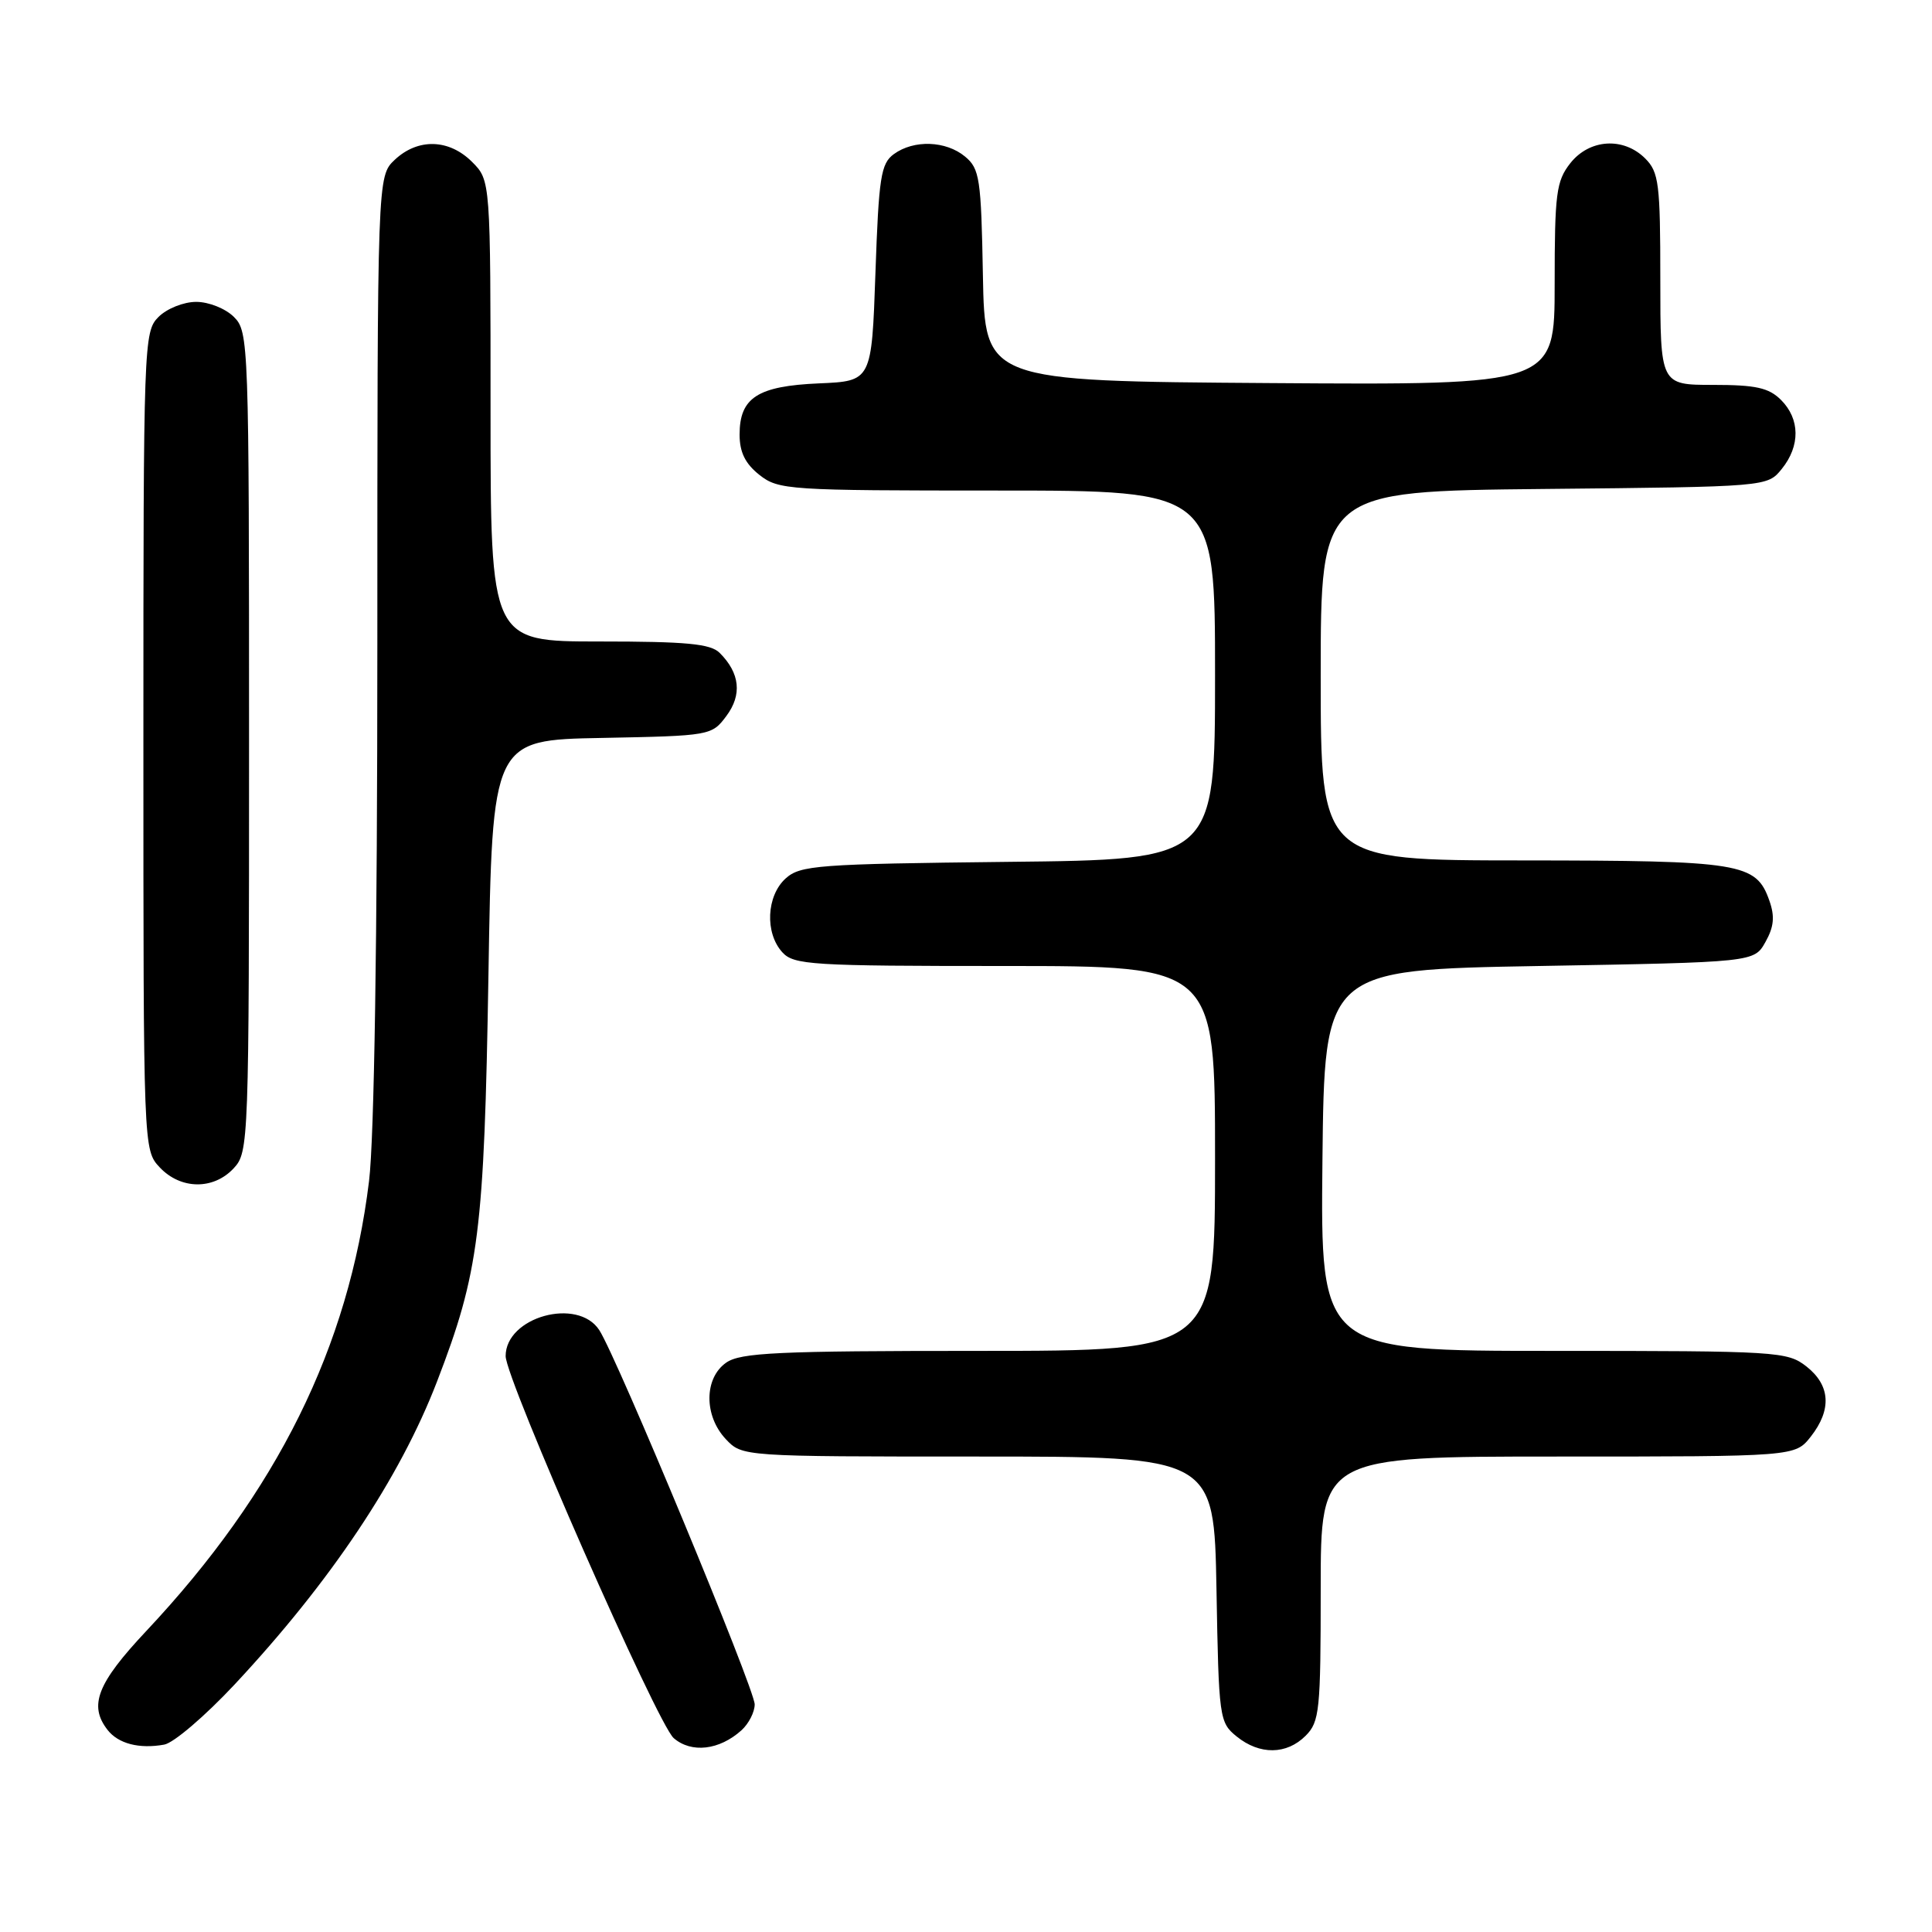 <?xml version="1.0" encoding="UTF-8" standalone="no"?>
<!DOCTYPE svg PUBLIC "-//W3C//DTD SVG 1.1//EN" "http://www.w3.org/Graphics/SVG/1.1/DTD/svg11.dtd" >
<svg xmlns="http://www.w3.org/2000/svg" xmlns:xlink="http://www.w3.org/1999/xlink" version="1.1" viewBox="0 0 256 256">
 <g >
 <path fill="currentColor"
d=" M 31.08 223.21 C 43.83 209.56 52.98 195.86 57.90 183.08 C 63.48 168.60 64.16 163.22 64.72 129.28 C 65.23 98.05 65.23 98.05 79.76 97.78 C 94.14 97.50 94.31 97.47 96.25 94.87 C 98.35 92.06 98.05 89.19 95.36 86.51 C 94.16 85.30 90.95 85.00 79.43 85.00 C 65.00 85.00 65.00 85.00 65.00 54.45 C 65.00 23.91 65.00 23.91 62.55 21.45 C 59.49 18.40 55.38 18.29 52.31 21.17 C 50.00 23.35 50.00 23.35 50.00 85.42 C 50.00 124.37 49.59 150.85 48.90 156.50 C 46.21 178.51 36.73 197.65 19.37 216.13 C 12.87 223.05 11.73 225.98 14.25 229.22 C 15.67 231.05 18.45 231.77 21.76 231.17 C 23.01 230.95 27.20 227.36 31.08 223.21 Z  M 98.25 229.27 C 99.21 228.40 100.00 226.86 100.00 225.84 C 100.00 223.80 81.76 179.87 79.41 176.25 C 76.56 171.85 67.00 174.49 67.00 179.69 C 67.00 182.73 87.11 228.45 89.27 230.31 C 91.62 232.34 95.32 231.91 98.25 229.27 Z  M 173.00 230.00 C 174.85 228.15 175.00 226.67 175.00 210.50 C 175.00 193.00 175.00 193.00 206.43 193.00 C 237.85 193.00 237.85 193.00 239.93 190.37 C 242.74 186.79 242.54 183.57 239.37 181.07 C 236.83 179.08 235.58 179.00 205.85 179.00 C 174.97 179.00 174.97 179.00 175.23 153.75 C 175.50 128.50 175.50 128.50 203.96 128.00 C 232.43 127.50 232.43 127.50 233.93 124.82 C 235.06 122.81 235.19 121.43 234.45 119.34 C 232.69 114.34 230.77 114.03 201.75 114.01 C 175.00 114.00 175.00 114.00 175.00 89.54 C 175.00 65.09 175.00 65.09 204.59 64.79 C 234.18 64.50 234.18 64.50 236.09 62.14 C 238.56 59.09 238.52 55.52 236.00 53.00 C 234.38 51.38 232.67 51.00 227.00 51.00 C 220.00 51.00 220.00 51.00 220.00 37.00 C 220.00 24.33 219.81 22.81 218.00 21.00 C 215.12 18.12 210.61 18.41 208.07 21.63 C 206.21 24.00 206.00 25.63 206.00 37.65 C 206.00 51.02 206.00 51.02 168.25 50.76 C 130.50 50.50 130.50 50.50 130.24 36.50 C 130.01 23.66 129.81 22.35 127.88 20.75 C 125.34 18.64 121.09 18.49 118.44 20.42 C 116.72 21.67 116.44 23.47 116.00 36.17 C 115.50 50.50 115.50 50.50 108.52 50.80 C 100.39 51.15 98.00 52.69 98.00 57.58 C 98.00 59.93 98.75 61.44 100.63 62.93 C 103.16 64.92 104.45 65.00 132.13 65.00 C 161.00 65.00 161.00 65.00 161.00 89.45 C 161.00 113.91 161.00 113.91 133.60 114.20 C 108.30 114.48 106.05 114.65 104.10 116.40 C 101.56 118.71 101.33 123.60 103.65 126.17 C 105.18 127.86 107.45 128.00 133.15 128.00 C 161.00 128.00 161.00 128.00 161.00 153.50 C 161.00 179.00 161.00 179.00 129.72 179.00 C 103.03 179.00 98.12 179.23 96.22 180.56 C 93.29 182.61 93.26 187.59 96.17 190.69 C 98.35 193.00 98.35 193.00 129.61 193.00 C 160.87 193.00 160.87 193.00 161.19 210.59 C 161.49 227.69 161.57 228.23 163.86 230.09 C 166.91 232.56 170.48 232.52 173.00 230.00 Z  M 30.96 154.81 C 32.96 152.66 33.00 151.59 33.00 98.31 C 33.00 45.33 32.95 43.95 31.00 42.00 C 29.89 40.89 27.67 40.00 26.00 40.00 C 24.33 40.00 22.11 40.89 21.00 42.00 C 19.05 43.95 19.00 45.33 19.00 98.19 C 19.00 152.37 19.00 152.37 21.17 154.69 C 23.94 157.63 28.28 157.69 30.96 154.81 Z "/>
</g>
</svg>